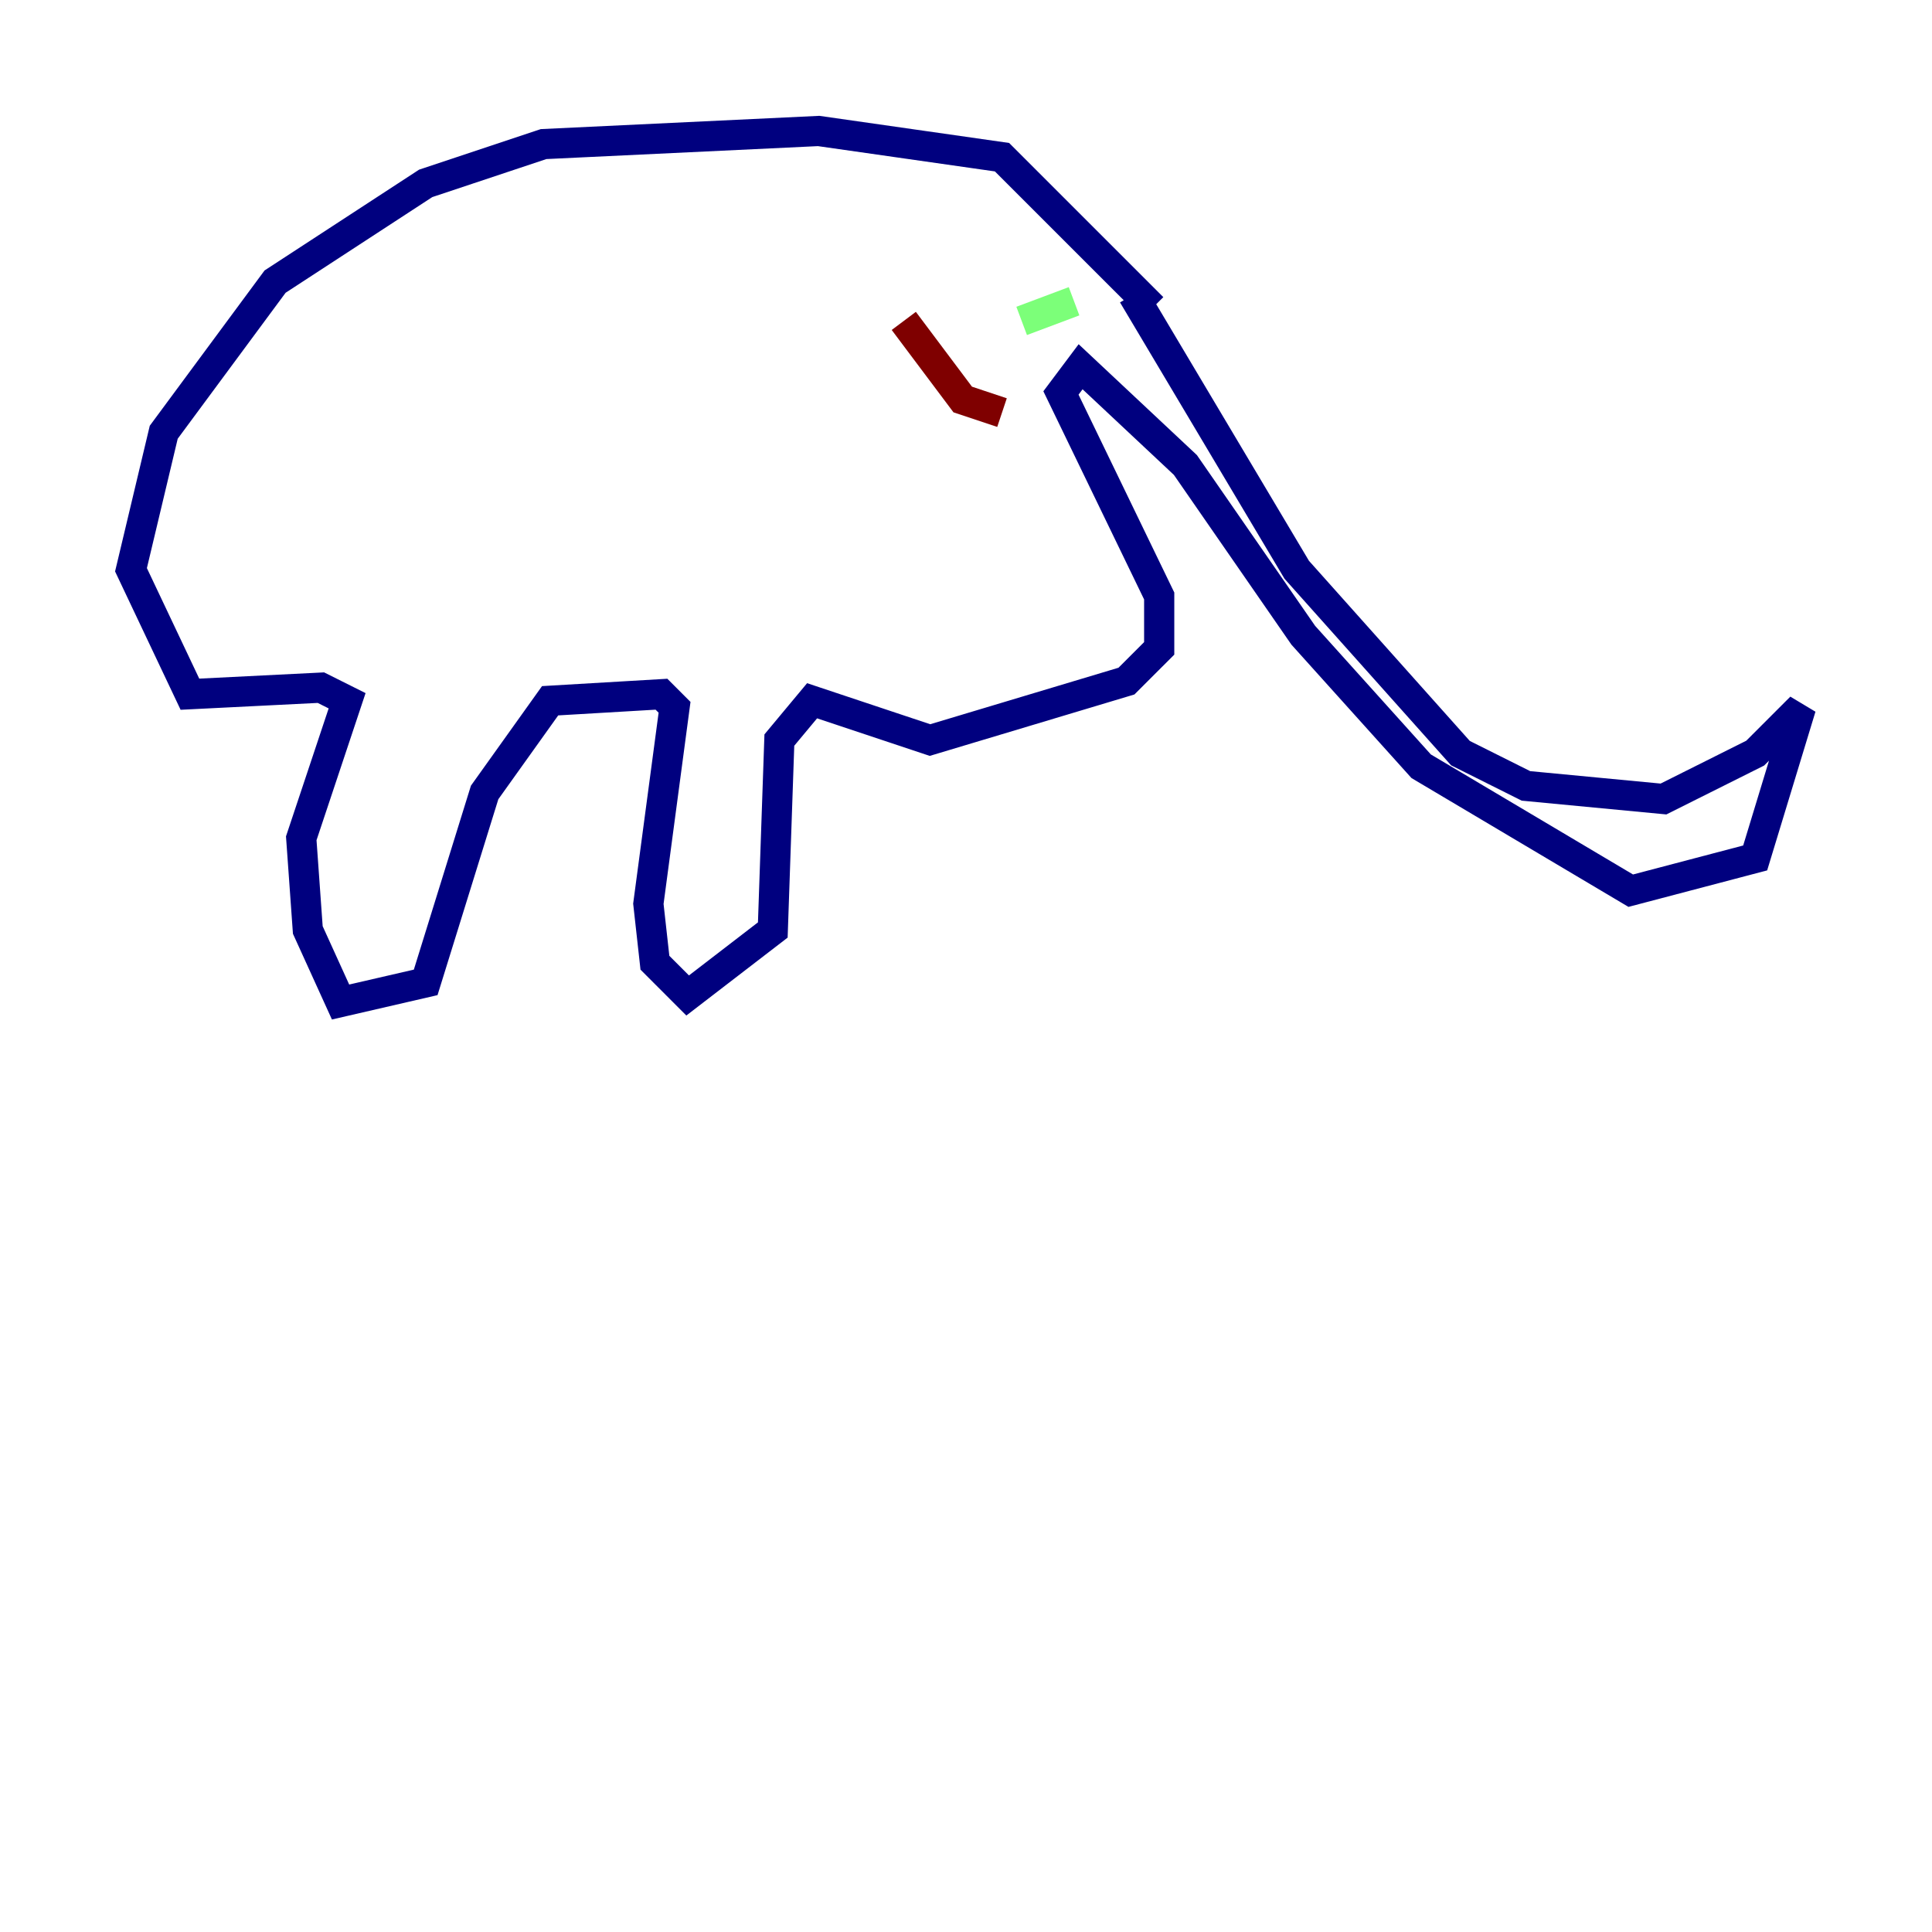 <?xml version="1.0" encoding="utf-8" ?>
<svg baseProfile="tiny" height="128" version="1.2" viewBox="0,0,128,128" width="128" xmlns="http://www.w3.org/2000/svg" xmlns:ev="http://www.w3.org/2001/xml-events" xmlns:xlink="http://www.w3.org/1999/xlink"><defs /><polyline fill="none" points="75.064,19.525 85.912,37.749 96.759,49.898 101.098,52.068 110.21,52.936 116.285,49.898 119.322,46.861 116.285,56.841 108.041,59.01 94.156,50.766 86.346,42.088 78.536,30.807 71.593,24.298 70.291,26.034 76.8,39.485 76.8,42.956 74.63,45.125 61.614,49.031 53.803,46.427 51.634,49.031 51.2,61.614 45.559,65.953 43.39,63.783 42.956,59.878 44.691,46.861 43.824,45.993 36.447,46.427 32.108,52.502 28.203,65.085 22.563,66.386 20.393,61.614 19.959,55.539 22.997,46.427 21.261,45.559 12.583,45.993 8.678,37.749 10.848,28.637 18.224,18.658 28.203,12.149 36.014,9.546 54.237,8.678 66.386,10.414 76.366,20.393" stroke="#00007f" stroke-width="2" /><polyline fill="none" points="71.159,19.959 67.688,21.261" stroke="#7cff79" stroke-width="2" /><polyline fill="none" points="59.878,21.261 63.783,26.468 66.386,27.336" stroke="#7f0000" stroke-width="2" /></svg>